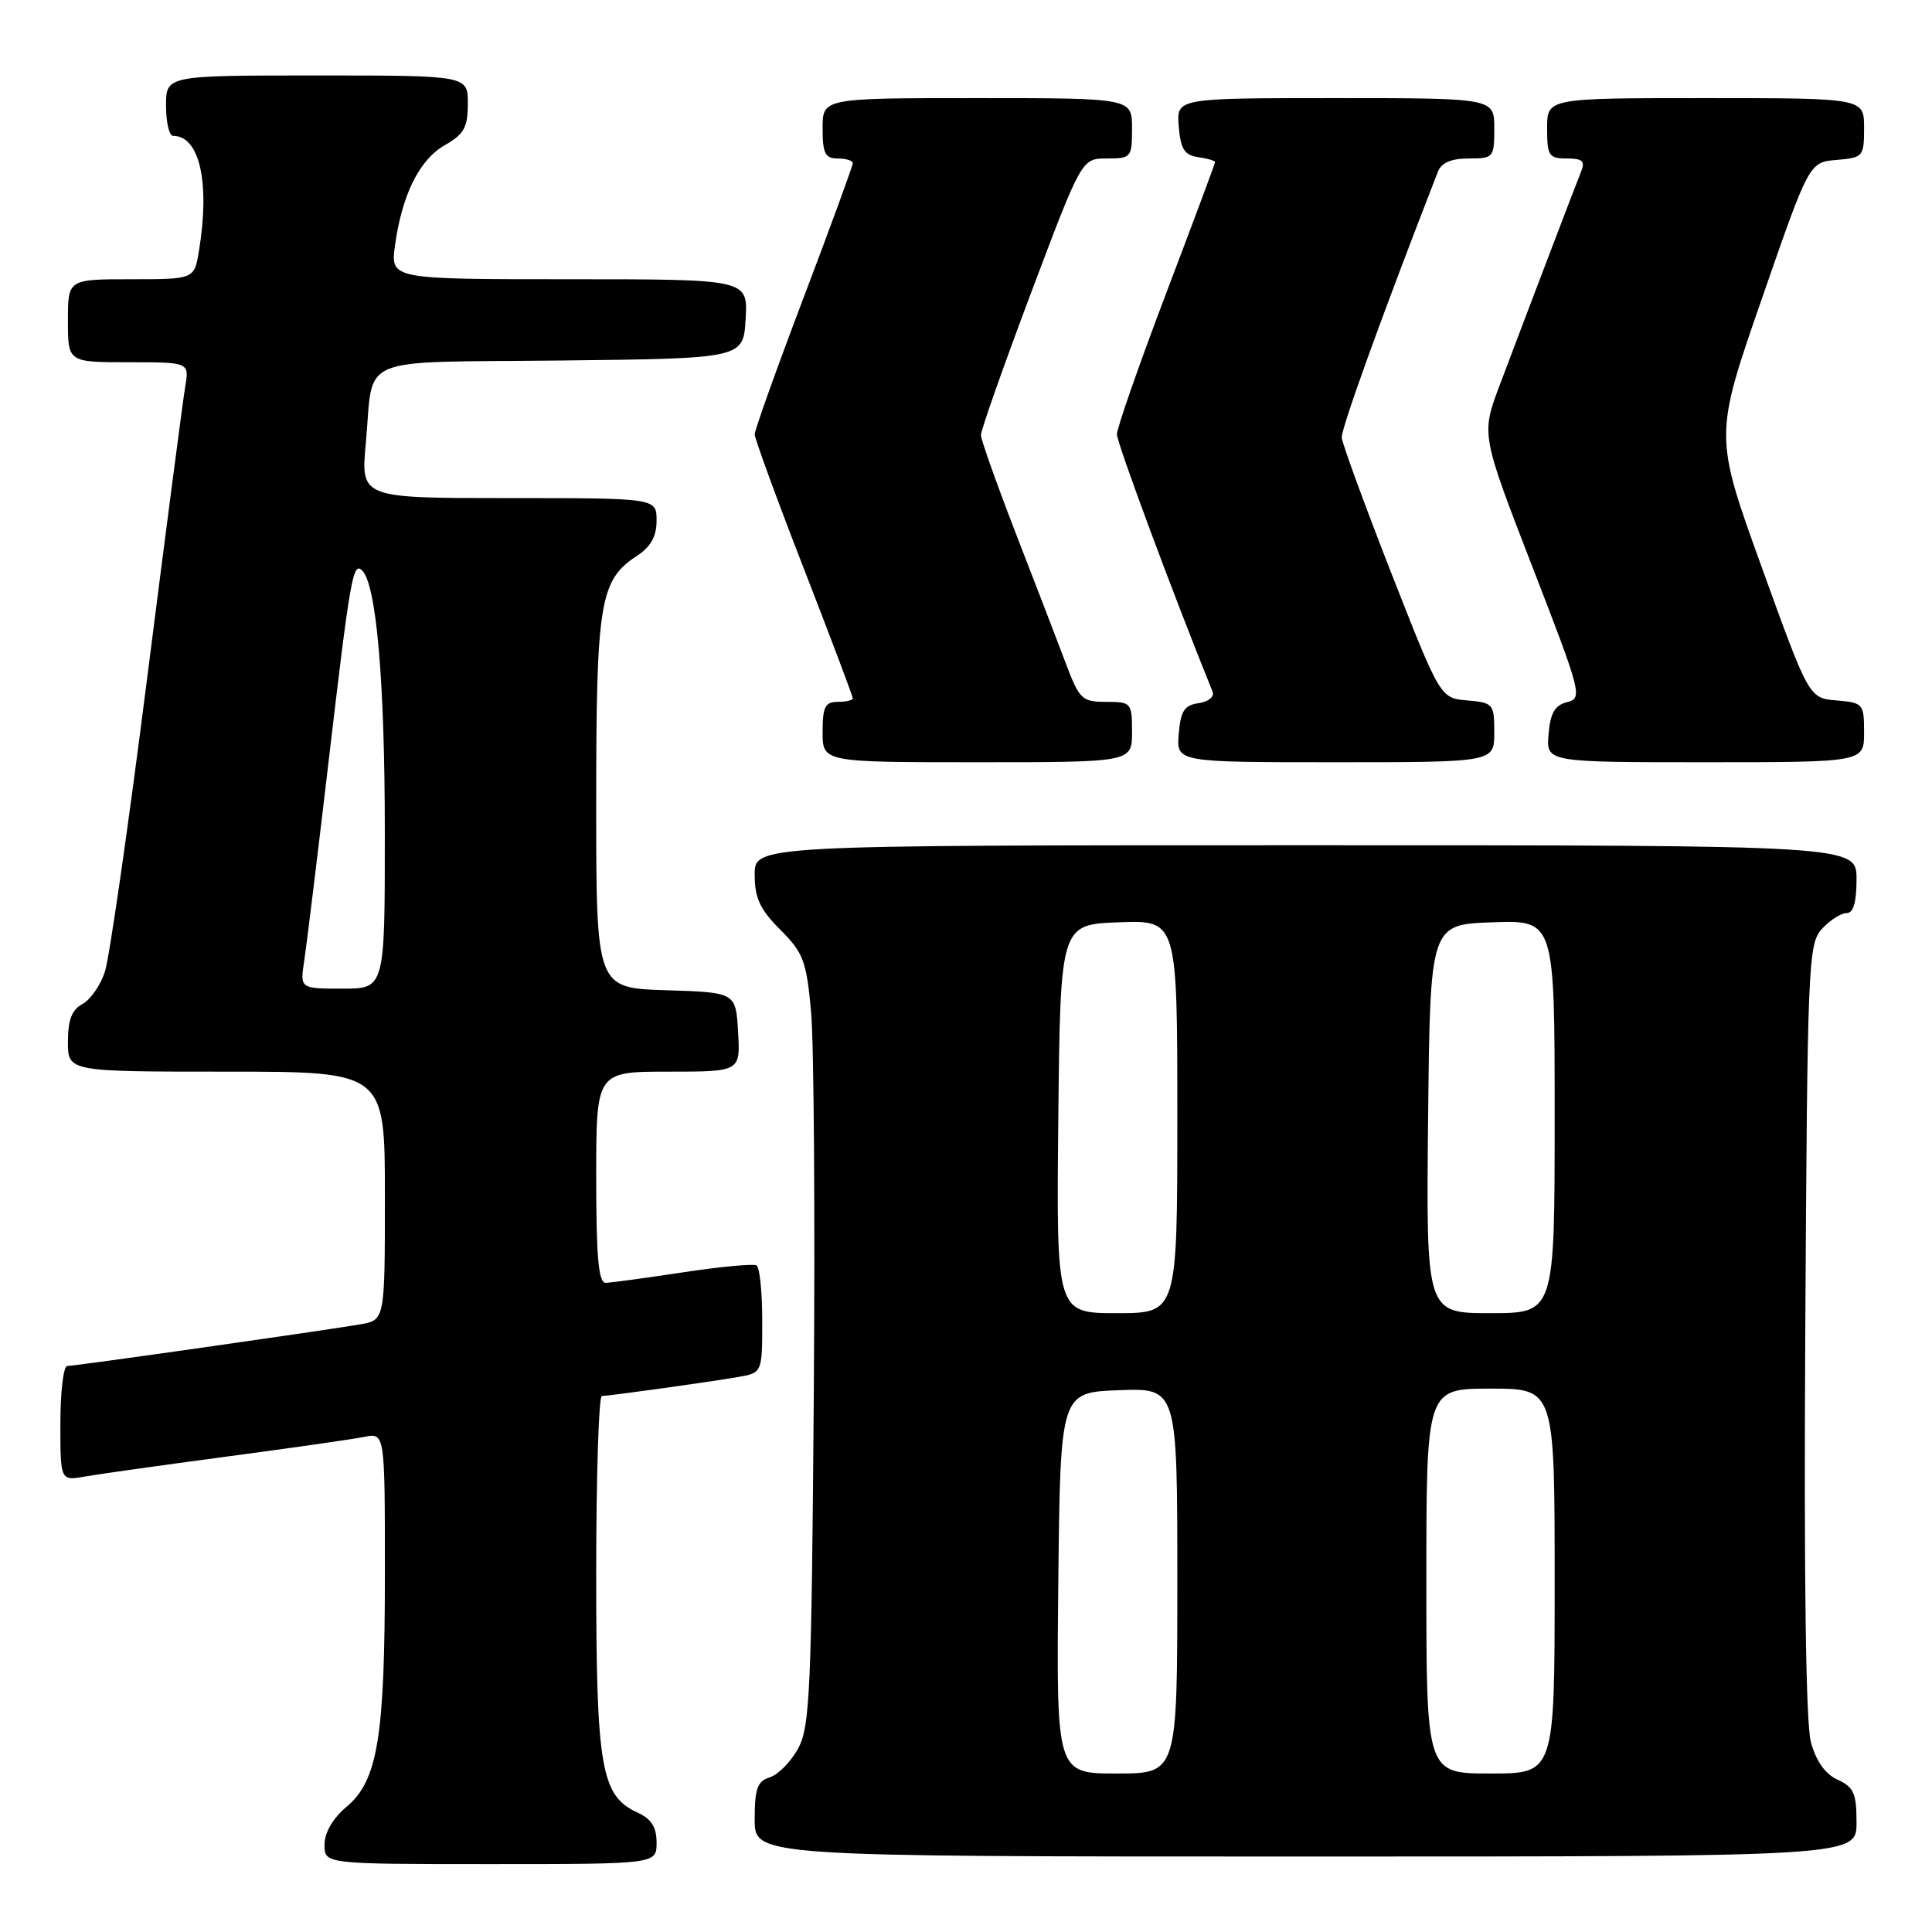 <?xml version="1.0" encoding="UTF-8" standalone="no"?>
<!DOCTYPE svg PUBLIC "-//W3C//DTD SVG 1.1//EN" "http://www.w3.org/Graphics/SVG/1.1/DTD/svg11.dtd" >
<svg xmlns="http://www.w3.org/2000/svg" xmlns:xlink="http://www.w3.org/1999/xlink" version="1.1" viewBox="0 0 256 256">
 <g >
 <path fill="currentColor"
d=" M 87.00 244.16 C 87.00 242.09 86.31 241.01 84.45 240.16 C 79.64 237.97 79.00 234.23 79.00 208.53 C 79.00 195.59 79.34 184.99 79.75 184.98 C 80.86 184.95 93.99 183.12 97.75 182.47 C 101.00 181.91 101.00 181.91 101.00 175.01 C 101.00 171.22 100.66 167.92 100.25 167.67 C 99.84 167.43 95.45 167.84 90.50 168.59 C 85.55 169.34 80.94 169.97 80.25 169.98 C 79.31 169.99 79.00 166.54 79.00 156.00 C 79.00 142.00 79.00 142.00 88.55 142.00 C 98.10 142.00 98.10 142.00 97.80 136.75 C 97.50 131.50 97.50 131.50 88.25 131.21 C 79.00 130.92 79.00 130.92 79.00 106.43 C 79.00 79.83 79.48 76.88 84.36 73.68 C 86.23 72.46 87.00 71.09 87.00 68.98 C 87.00 66.00 87.00 66.00 67.40 66.00 C 47.80 66.00 47.80 66.00 48.47 58.75 C 49.57 46.86 46.71 48.07 74.31 47.77 C 98.50 47.50 98.50 47.50 98.80 42.25 C 99.10 37.00 99.10 37.00 75.42 37.00 C 51.73 37.00 51.73 37.00 52.34 32.52 C 53.27 25.79 55.57 21.15 58.95 19.23 C 61.48 17.79 61.99 16.88 61.99 13.75 C 62.00 10.00 62.00 10.00 42.00 10.00 C 22.00 10.00 22.00 10.00 22.00 14.00 C 22.00 16.20 22.42 18.00 22.93 18.00 C 26.46 18.00 27.85 24.21 26.36 33.25 C 25.74 37.00 25.74 37.00 17.37 37.00 C 9.00 37.00 9.00 37.00 9.00 42.50 C 9.00 48.00 9.00 48.00 17.05 48.00 C 25.09 48.00 25.09 48.00 24.54 51.25 C 24.24 53.04 21.96 70.47 19.48 90.00 C 17.00 109.53 14.49 126.97 13.90 128.76 C 13.32 130.55 11.98 132.48 10.92 133.04 C 9.52 133.79 9.00 135.15 9.00 138.04 C 9.00 142.00 9.00 142.00 30.00 142.00 C 51.00 142.00 51.00 142.00 51.00 158.45 C 51.00 174.91 51.00 174.91 47.75 175.48 C 42.99 176.30 9.97 181.00 8.91 181.00 C 8.41 181.00 8.00 184.43 8.00 188.61 C 8.00 196.22 8.00 196.22 11.25 195.65 C 13.04 195.33 21.47 194.15 30.00 193.01 C 38.53 191.88 46.74 190.70 48.25 190.40 C 51.00 189.84 51.00 189.84 51.00 208.37 C 51.00 230.19 50.06 235.93 45.92 239.41 C 44.09 240.95 43.00 242.83 43.00 244.44 C 43.00 247.00 43.00 247.00 65.00 247.00 C 87.00 247.00 87.00 247.00 87.00 244.16 Z  M 246.00 241.48 C 246.00 237.62 245.63 236.79 243.49 235.82 C 241.84 235.06 240.64 233.37 239.95 230.82 C 239.28 228.33 239.02 209.03 239.21 176.09 C 239.49 127.68 239.59 125.11 241.40 123.10 C 242.45 121.95 243.92 121.00 244.65 121.00 C 245.58 121.00 246.00 119.60 246.00 116.50 C 246.00 112.00 246.00 112.00 173.00 112.00 C 100.00 112.00 100.00 112.00 100.00 115.90 C 100.00 119.00 100.70 120.50 103.40 123.20 C 106.45 126.25 106.86 127.33 107.47 134.05 C 107.85 138.15 108.01 161.07 107.83 185.00 C 107.53 224.05 107.32 228.82 105.76 231.68 C 104.80 233.43 103.12 235.15 102.01 235.50 C 100.35 236.02 100.00 237.00 100.00 241.07 C 100.00 246.00 100.00 246.00 173.00 246.00 C 246.00 246.00 246.00 246.00 246.00 241.48 Z  M 150.00 97.00 C 150.00 93.11 149.90 93.00 146.57 93.00 C 143.35 93.00 143.02 92.68 141.17 87.75 C 140.08 84.86 137.12 77.17 134.59 70.65 C 132.07 64.13 129.99 58.28 129.98 57.65 C 129.97 57.02 132.97 48.51 136.64 38.75 C 143.33 21.00 143.33 21.00 146.66 21.00 C 149.89 21.00 150.00 20.87 150.00 17.00 C 150.00 13.00 150.00 13.00 129.50 13.00 C 109.00 13.00 109.00 13.00 109.00 17.00 C 109.00 20.33 109.33 21.00 111.00 21.00 C 112.10 21.00 113.00 21.28 113.00 21.62 C 113.00 21.96 110.08 29.96 106.50 39.39 C 102.92 48.82 100.00 56.99 100.00 57.55 C 100.00 58.11 102.92 66.10 106.50 75.31 C 110.08 84.52 113.00 92.27 113.00 92.53 C 113.00 92.79 112.10 93.00 111.00 93.00 C 109.33 93.00 109.00 93.67 109.00 97.00 C 109.00 101.00 109.00 101.00 129.50 101.00 C 150.00 101.00 150.00 101.00 150.00 97.00 Z  M 198.00 97.06 C 198.00 93.27 197.87 93.11 194.42 92.81 C 190.85 92.50 190.85 92.50 184.38 76.00 C 180.83 66.92 177.87 58.83 177.79 58.00 C 177.69 56.82 183.11 41.82 190.53 22.75 C 191.00 21.56 192.30 21.00 194.61 21.00 C 197.90 21.00 198.00 20.88 198.00 17.00 C 198.00 13.00 198.00 13.00 176.94 13.00 C 155.88 13.00 155.88 13.00 156.19 16.75 C 156.44 19.76 156.94 20.56 158.75 20.82 C 159.99 21.00 161.00 21.29 161.00 21.48 C 161.00 21.67 158.07 29.52 154.50 38.92 C 150.93 48.33 148.00 56.71 148.00 57.55 C 148.00 58.70 155.41 78.66 160.68 91.67 C 160.94 92.32 160.12 92.99 158.83 93.17 C 156.93 93.44 156.44 94.20 156.19 97.25 C 155.88 101.00 155.88 101.00 176.94 101.00 C 198.00 101.00 198.00 101.00 198.00 97.06 Z  M 247.00 97.06 C 247.00 93.25 246.88 93.11 243.35 92.81 C 239.70 92.50 239.70 92.50 233.43 75.13 C 227.15 57.75 227.15 57.75 233.44 39.63 C 239.72 21.50 239.72 21.50 243.36 21.19 C 246.88 20.89 247.00 20.75 247.00 16.94 C 247.00 13.00 247.00 13.00 226.00 13.00 C 205.00 13.00 205.00 13.00 205.00 17.00 C 205.00 20.64 205.23 21.00 207.61 21.00 C 209.69 21.00 210.07 21.35 209.50 22.75 C 208.78 24.53 203.18 39.21 198.72 51.03 C 196.26 57.56 196.26 57.56 203.02 75.03 C 209.56 91.91 209.72 92.52 207.64 93.04 C 206.02 93.45 205.43 94.47 205.19 97.29 C 204.88 101.00 204.88 101.00 225.94 101.00 C 247.00 101.00 247.00 101.00 247.00 97.06 Z  M 40.32 127.25 C 40.63 125.19 42.05 113.60 43.47 101.50 C 46.42 76.35 46.77 74.37 48.00 75.61 C 49.88 77.50 50.99 90.32 50.99 110.25 C 51.00 131.00 51.00 131.00 45.37 131.00 C 39.74 131.00 39.74 131.00 40.32 127.25 Z  M 140.23 209.75 C 140.50 184.50 140.50 184.50 148.25 184.21 C 156.00 183.92 156.00 183.92 156.00 209.46 C 156.00 235.00 156.00 235.00 147.98 235.00 C 139.97 235.00 139.97 235.00 140.23 209.75 Z  M 189.00 209.50 C 189.00 184.00 189.00 184.00 197.50 184.00 C 206.00 184.00 206.00 184.00 206.00 209.50 C 206.00 235.00 206.00 235.00 197.50 235.00 C 189.00 235.00 189.00 235.00 189.00 209.50 Z  M 140.23 148.25 C 140.50 122.50 140.50 122.50 148.25 122.21 C 156.00 121.92 156.00 121.92 156.00 147.96 C 156.00 174.00 156.00 174.00 147.98 174.00 C 139.97 174.00 139.97 174.00 140.23 148.25 Z  M 189.23 148.25 C 189.50 122.50 189.50 122.50 197.75 122.21 C 206.00 121.92 206.00 121.92 206.00 147.96 C 206.00 174.00 206.00 174.00 197.48 174.00 C 188.97 174.00 188.97 174.00 189.23 148.25 Z "/>
</g>
</svg>